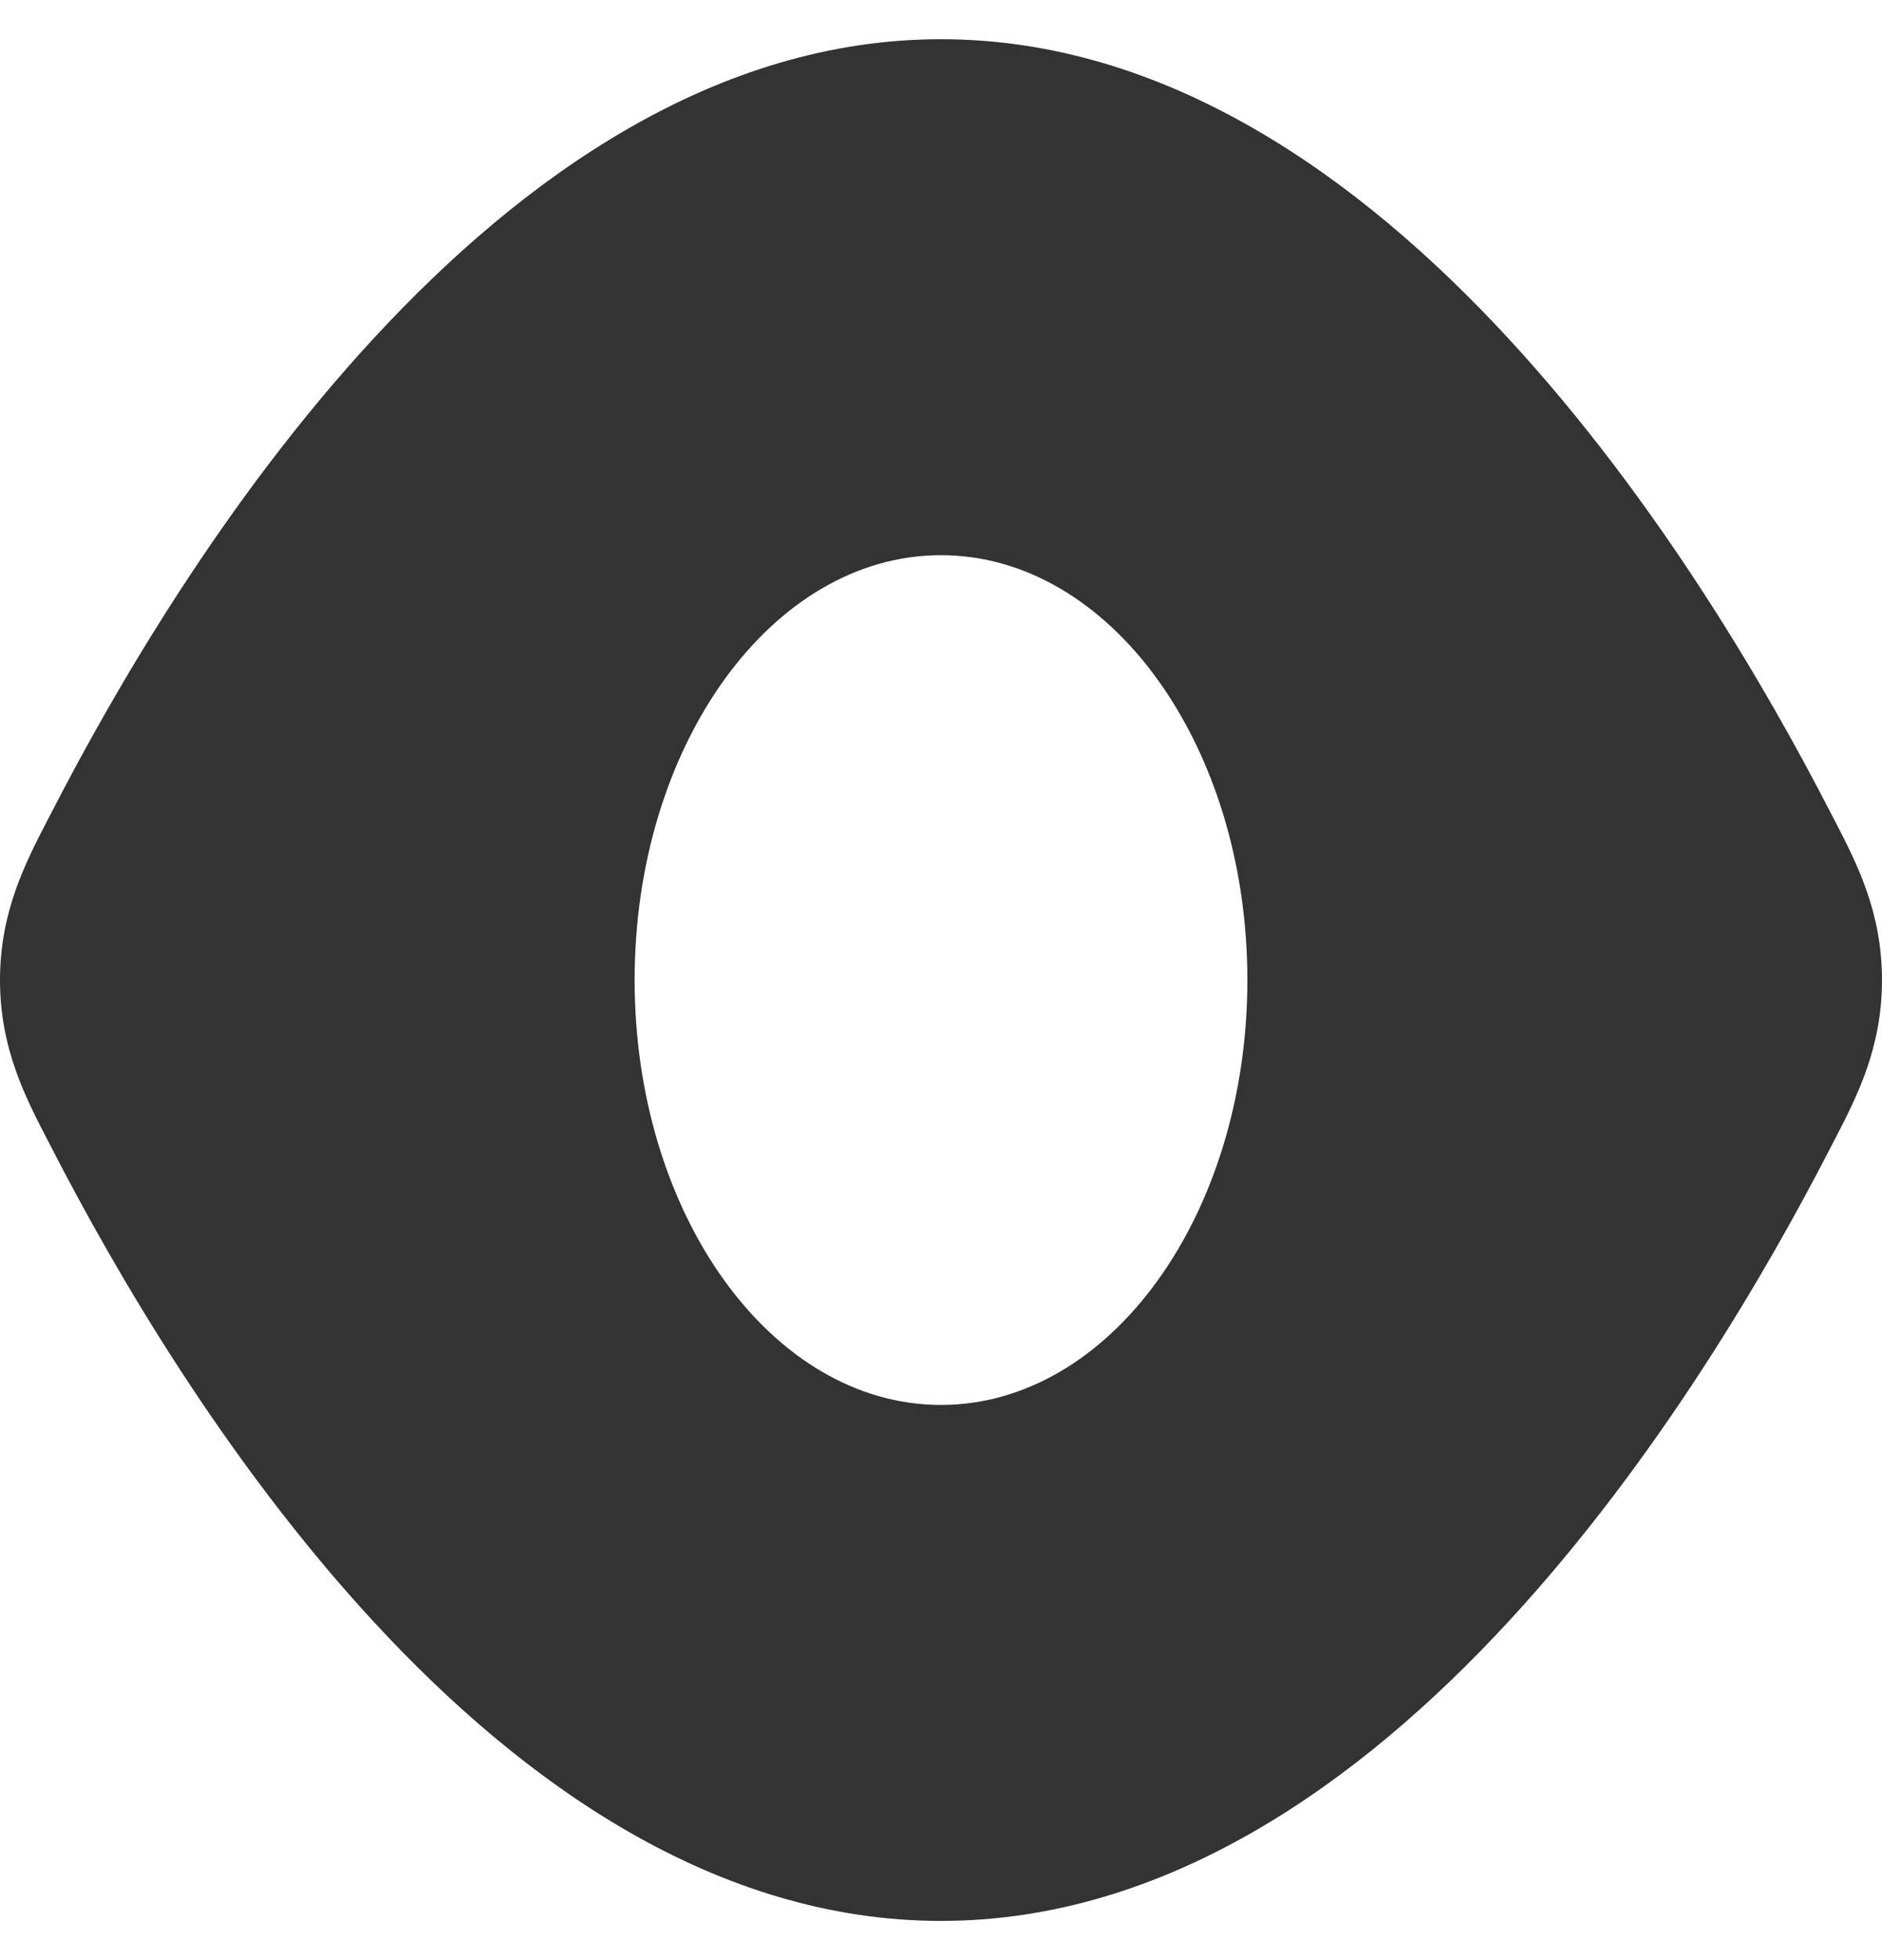 <svg width="24" height="25" viewBox="0 0 24 25" fill="none" xmlns="http://www.w3.org/2000/svg">
<path fill-rule="evenodd" clip-rule="evenodd" d="M4.767 4.314C6.671 2.252 9.131 0.5 12 0.5C14.87 0.5 17.329 2.252 19.233 4.314C21.139 6.377 22.547 8.814 23.335 10.347L23.395 10.462C23.677 11.007 24 11.63 24 12.5C24 13.37 23.677 13.993 23.395 14.538L23.335 14.653C22.547 16.186 21.139 18.623 19.233 20.686C17.329 22.748 14.87 24.5 12 24.5C9.131 24.5 6.671 22.748 4.767 20.686C2.861 18.623 1.453 16.186 0.665 14.653L0.605 14.538C0.323 13.993 0 13.37 0 12.5C0 11.63 0.323 11.007 0.605 10.462L0.665 10.347C1.453 8.814 2.861 6.377 4.767 4.314ZM8.093 12.5C8.093 15.493 9.842 17.919 12 17.919C14.158 17.919 15.907 15.493 15.907 12.5C15.907 9.507 14.158 7.081 12 7.081C9.842 7.081 8.093 9.507 8.093 12.5Z" fill="#333333"/>
</svg>
